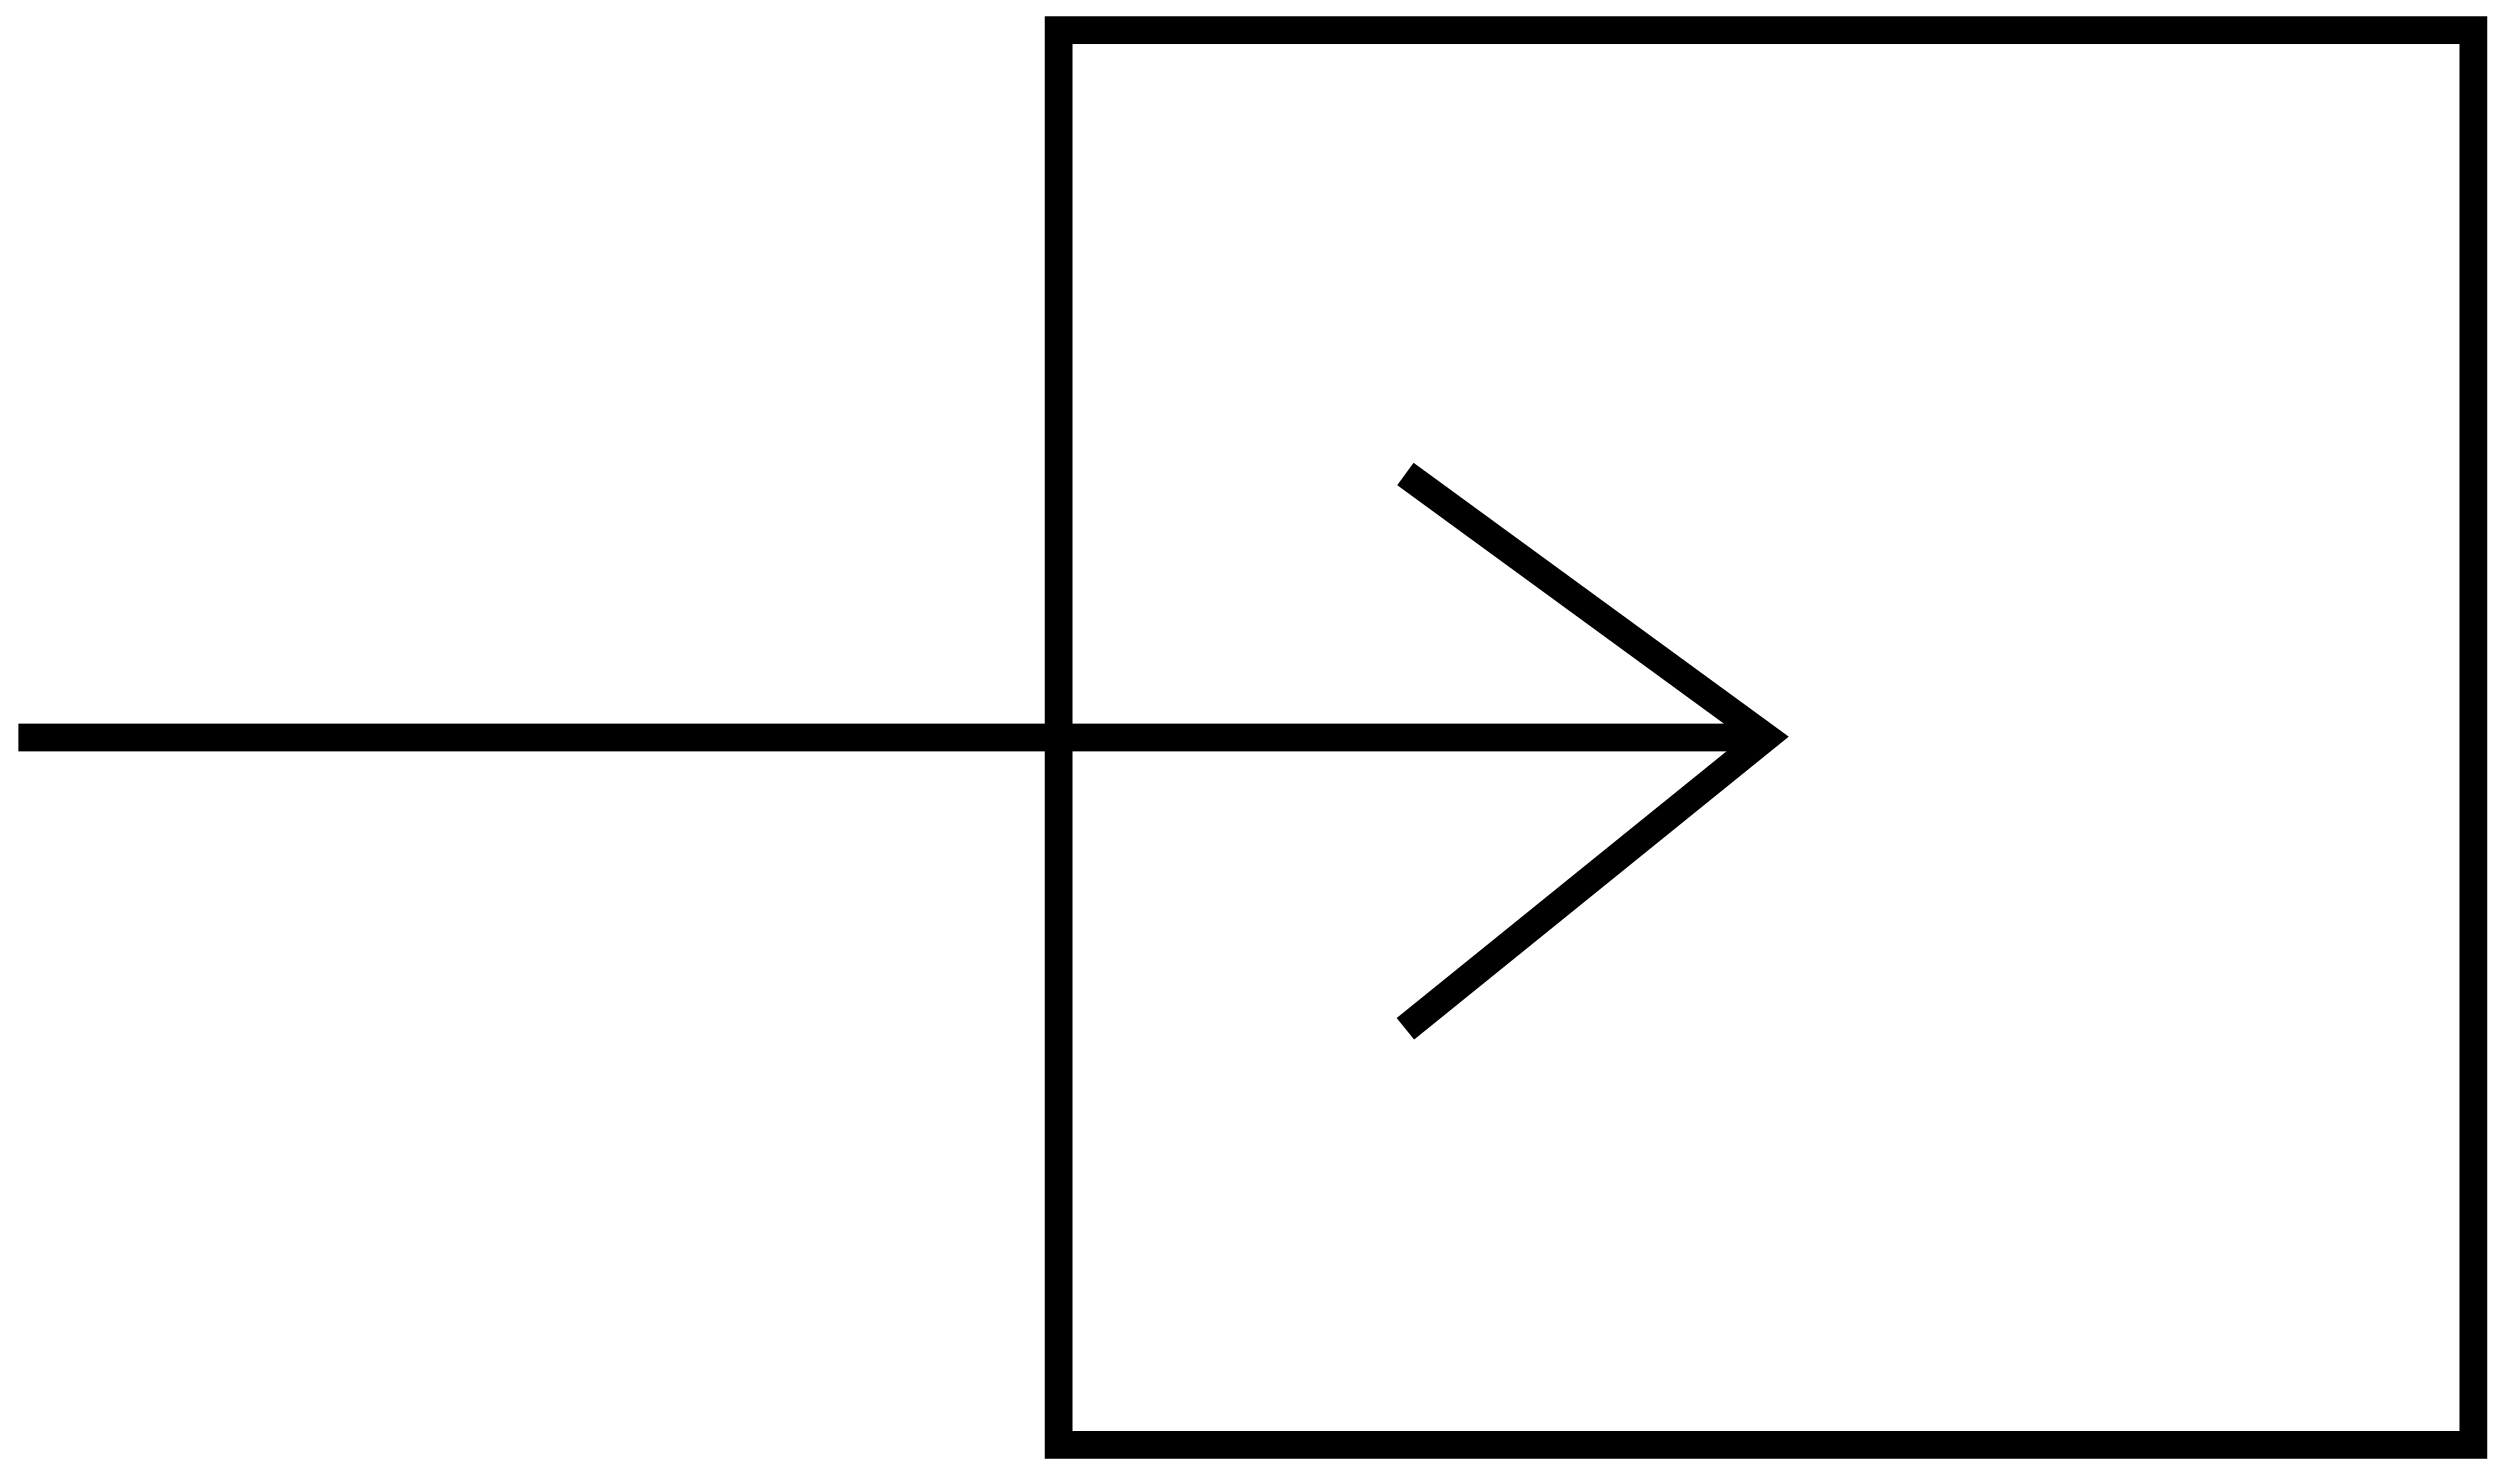 <svg width="99" height="58" viewBox="0 0 99 58" fill="none" xmlns="http://www.w3.org/2000/svg">
<rect x="41.922" y="1.194" width="56.023" height="56.023" stroke="currentColor" stroke-width="1.099"/>
<path d="M69.933 29.205L0.728 29.205" stroke="currentColor" stroke-width="1.099"/>
<path d="M55.653 18.77L69.933 29.194L55.653 40.74" stroke="black" stroke-width="1.099"/>
</svg>
